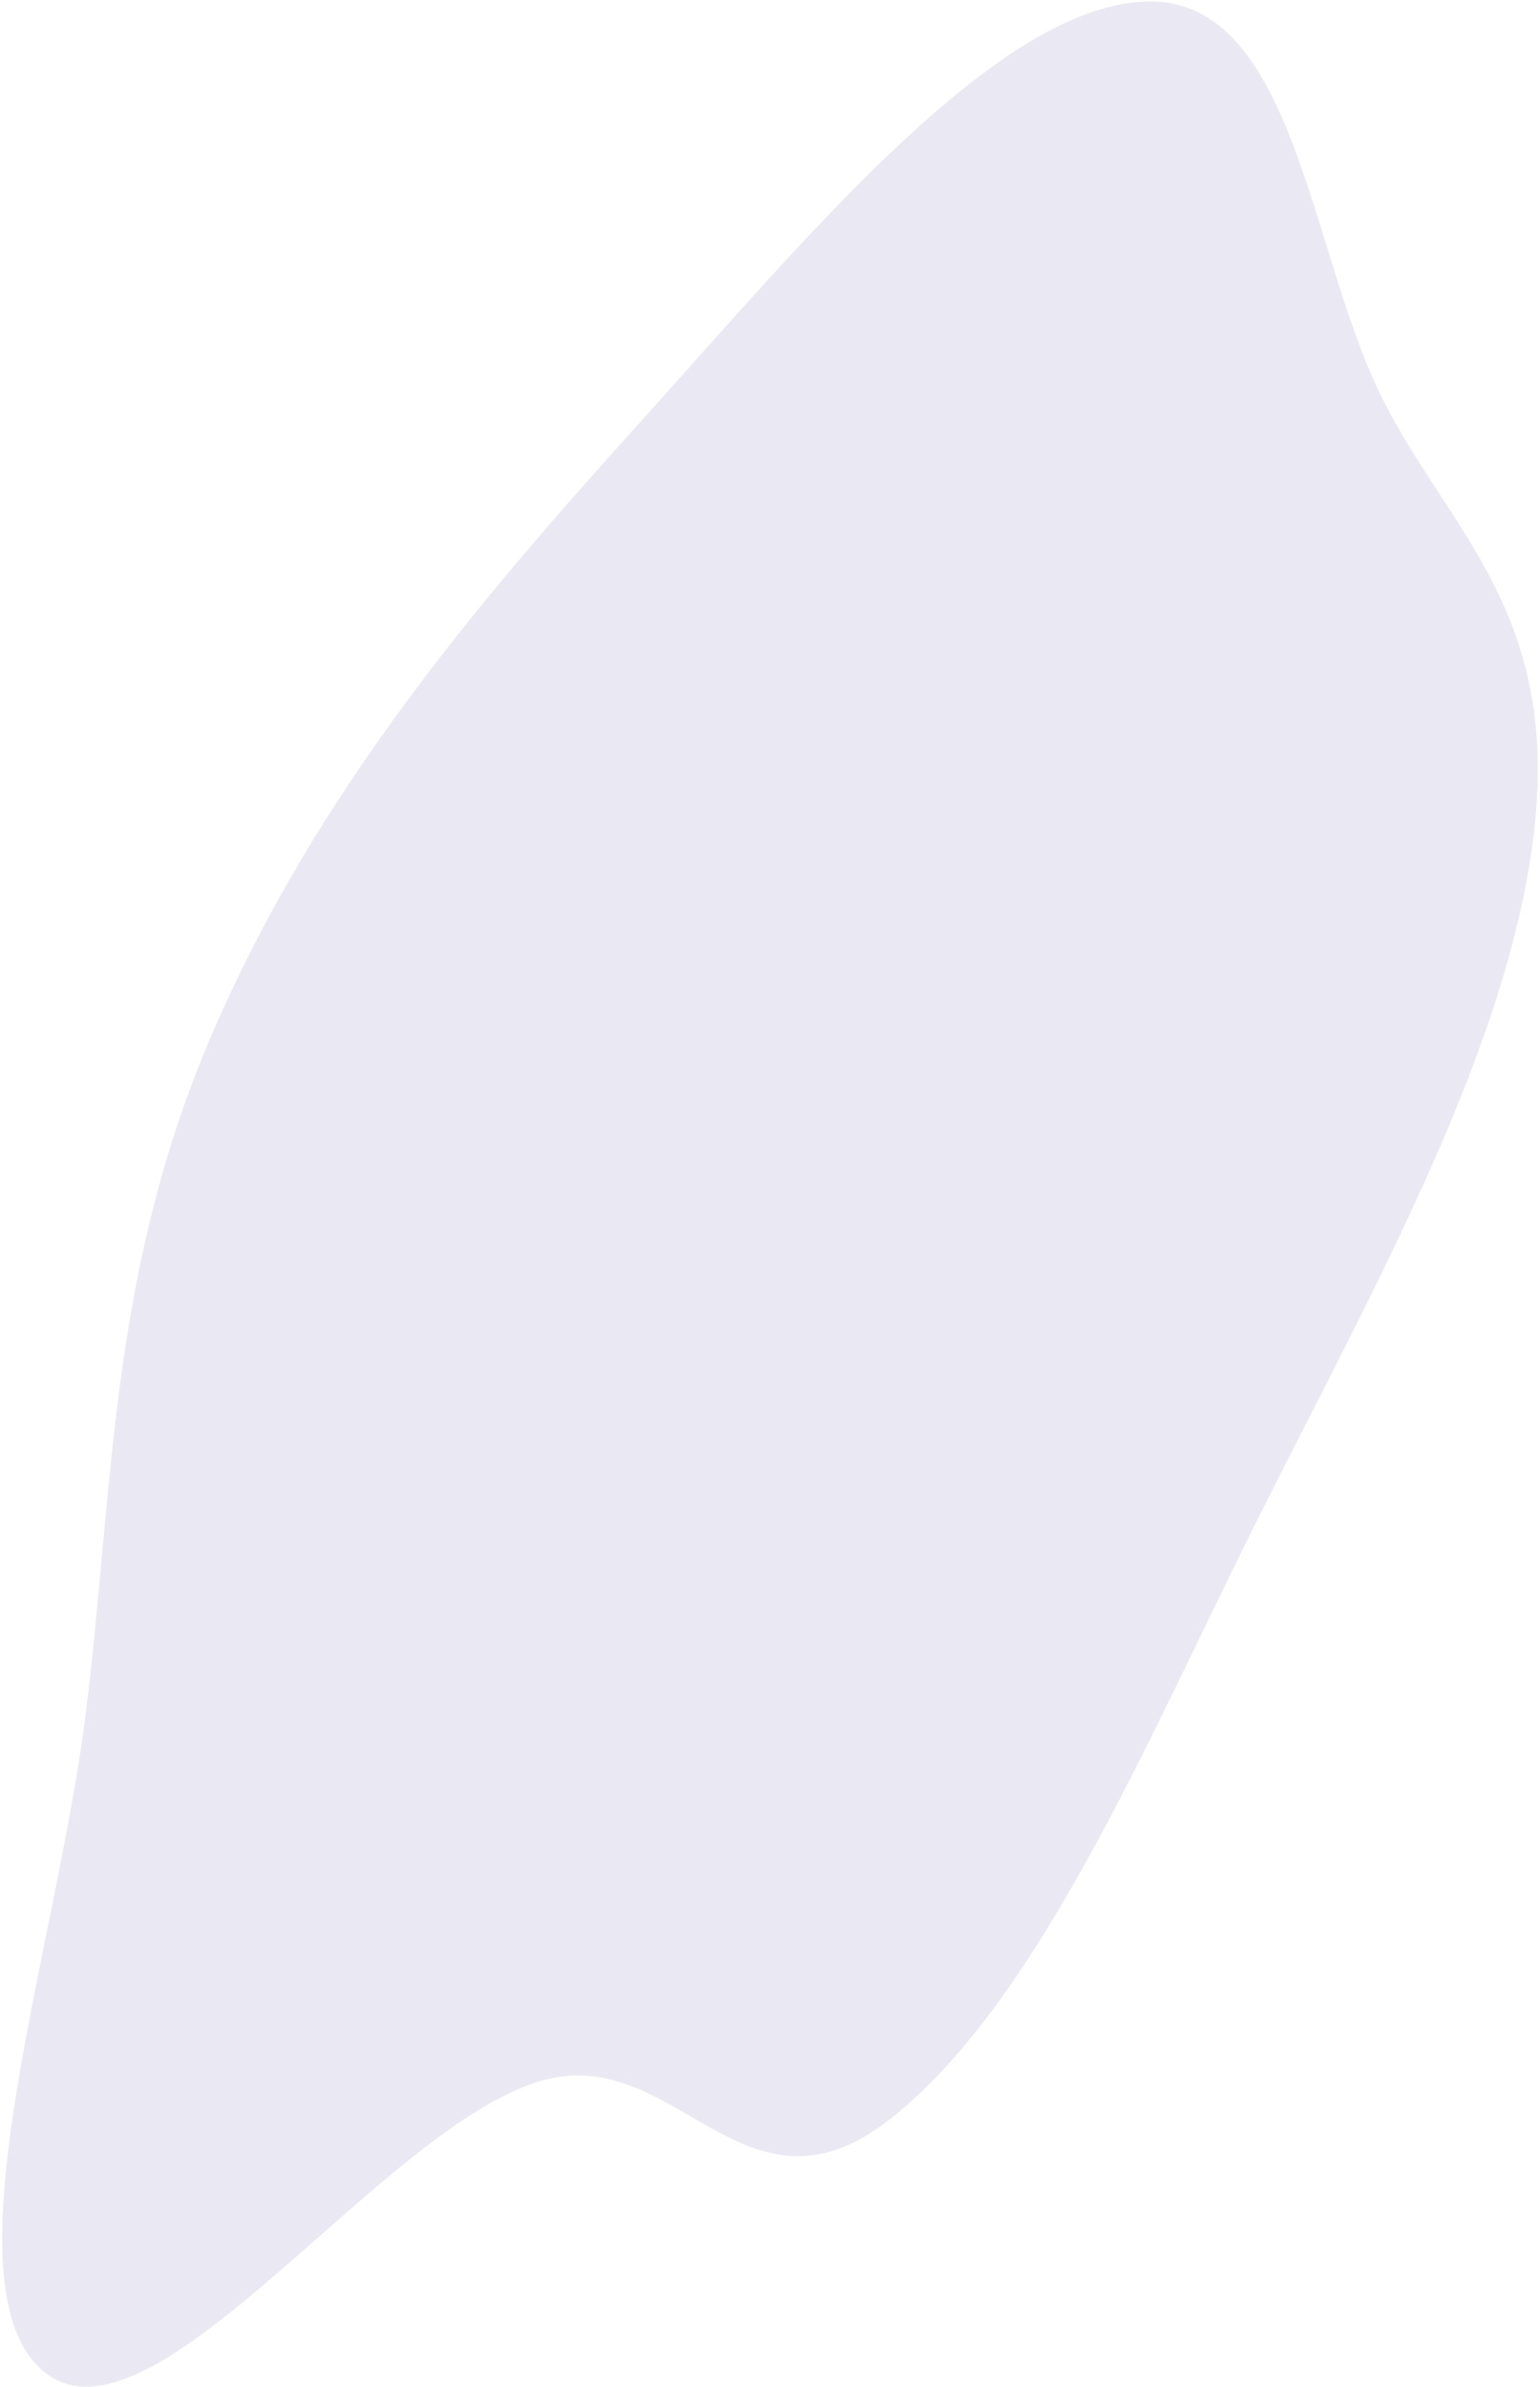 <svg width="555" height="860" viewBox="0 0 555 860" fill="none" xmlns="http://www.w3.org/2000/svg">
<path fill-rule="evenodd" clip-rule="evenodd" d="M76.082 373.283C114.044 284.762 173.404 215.615 230.411 152.427C290.943 85.331 358.57 3.009 412.345 0.555C465.559 -1.873 471.493 87.244 496.598 140.282C519.692 189.072 561.704 218.053 553.062 297.846C544.442 377.445 493.827 466.121 452.305 549.272C413.078 627.824 373.71 722.313 320.369 763.82C267.867 804.674 243.509 735.238 194.531 749.857C136.867 767.069 54.907 886.059 16.014 854.665C-21.263 824.575 20.331 702.13 30.861 617.744C40.949 536.9 39.285 459.089 76.082 373.283Z" fill="#312783" fill-opacity="0.1"/>
</svg>
